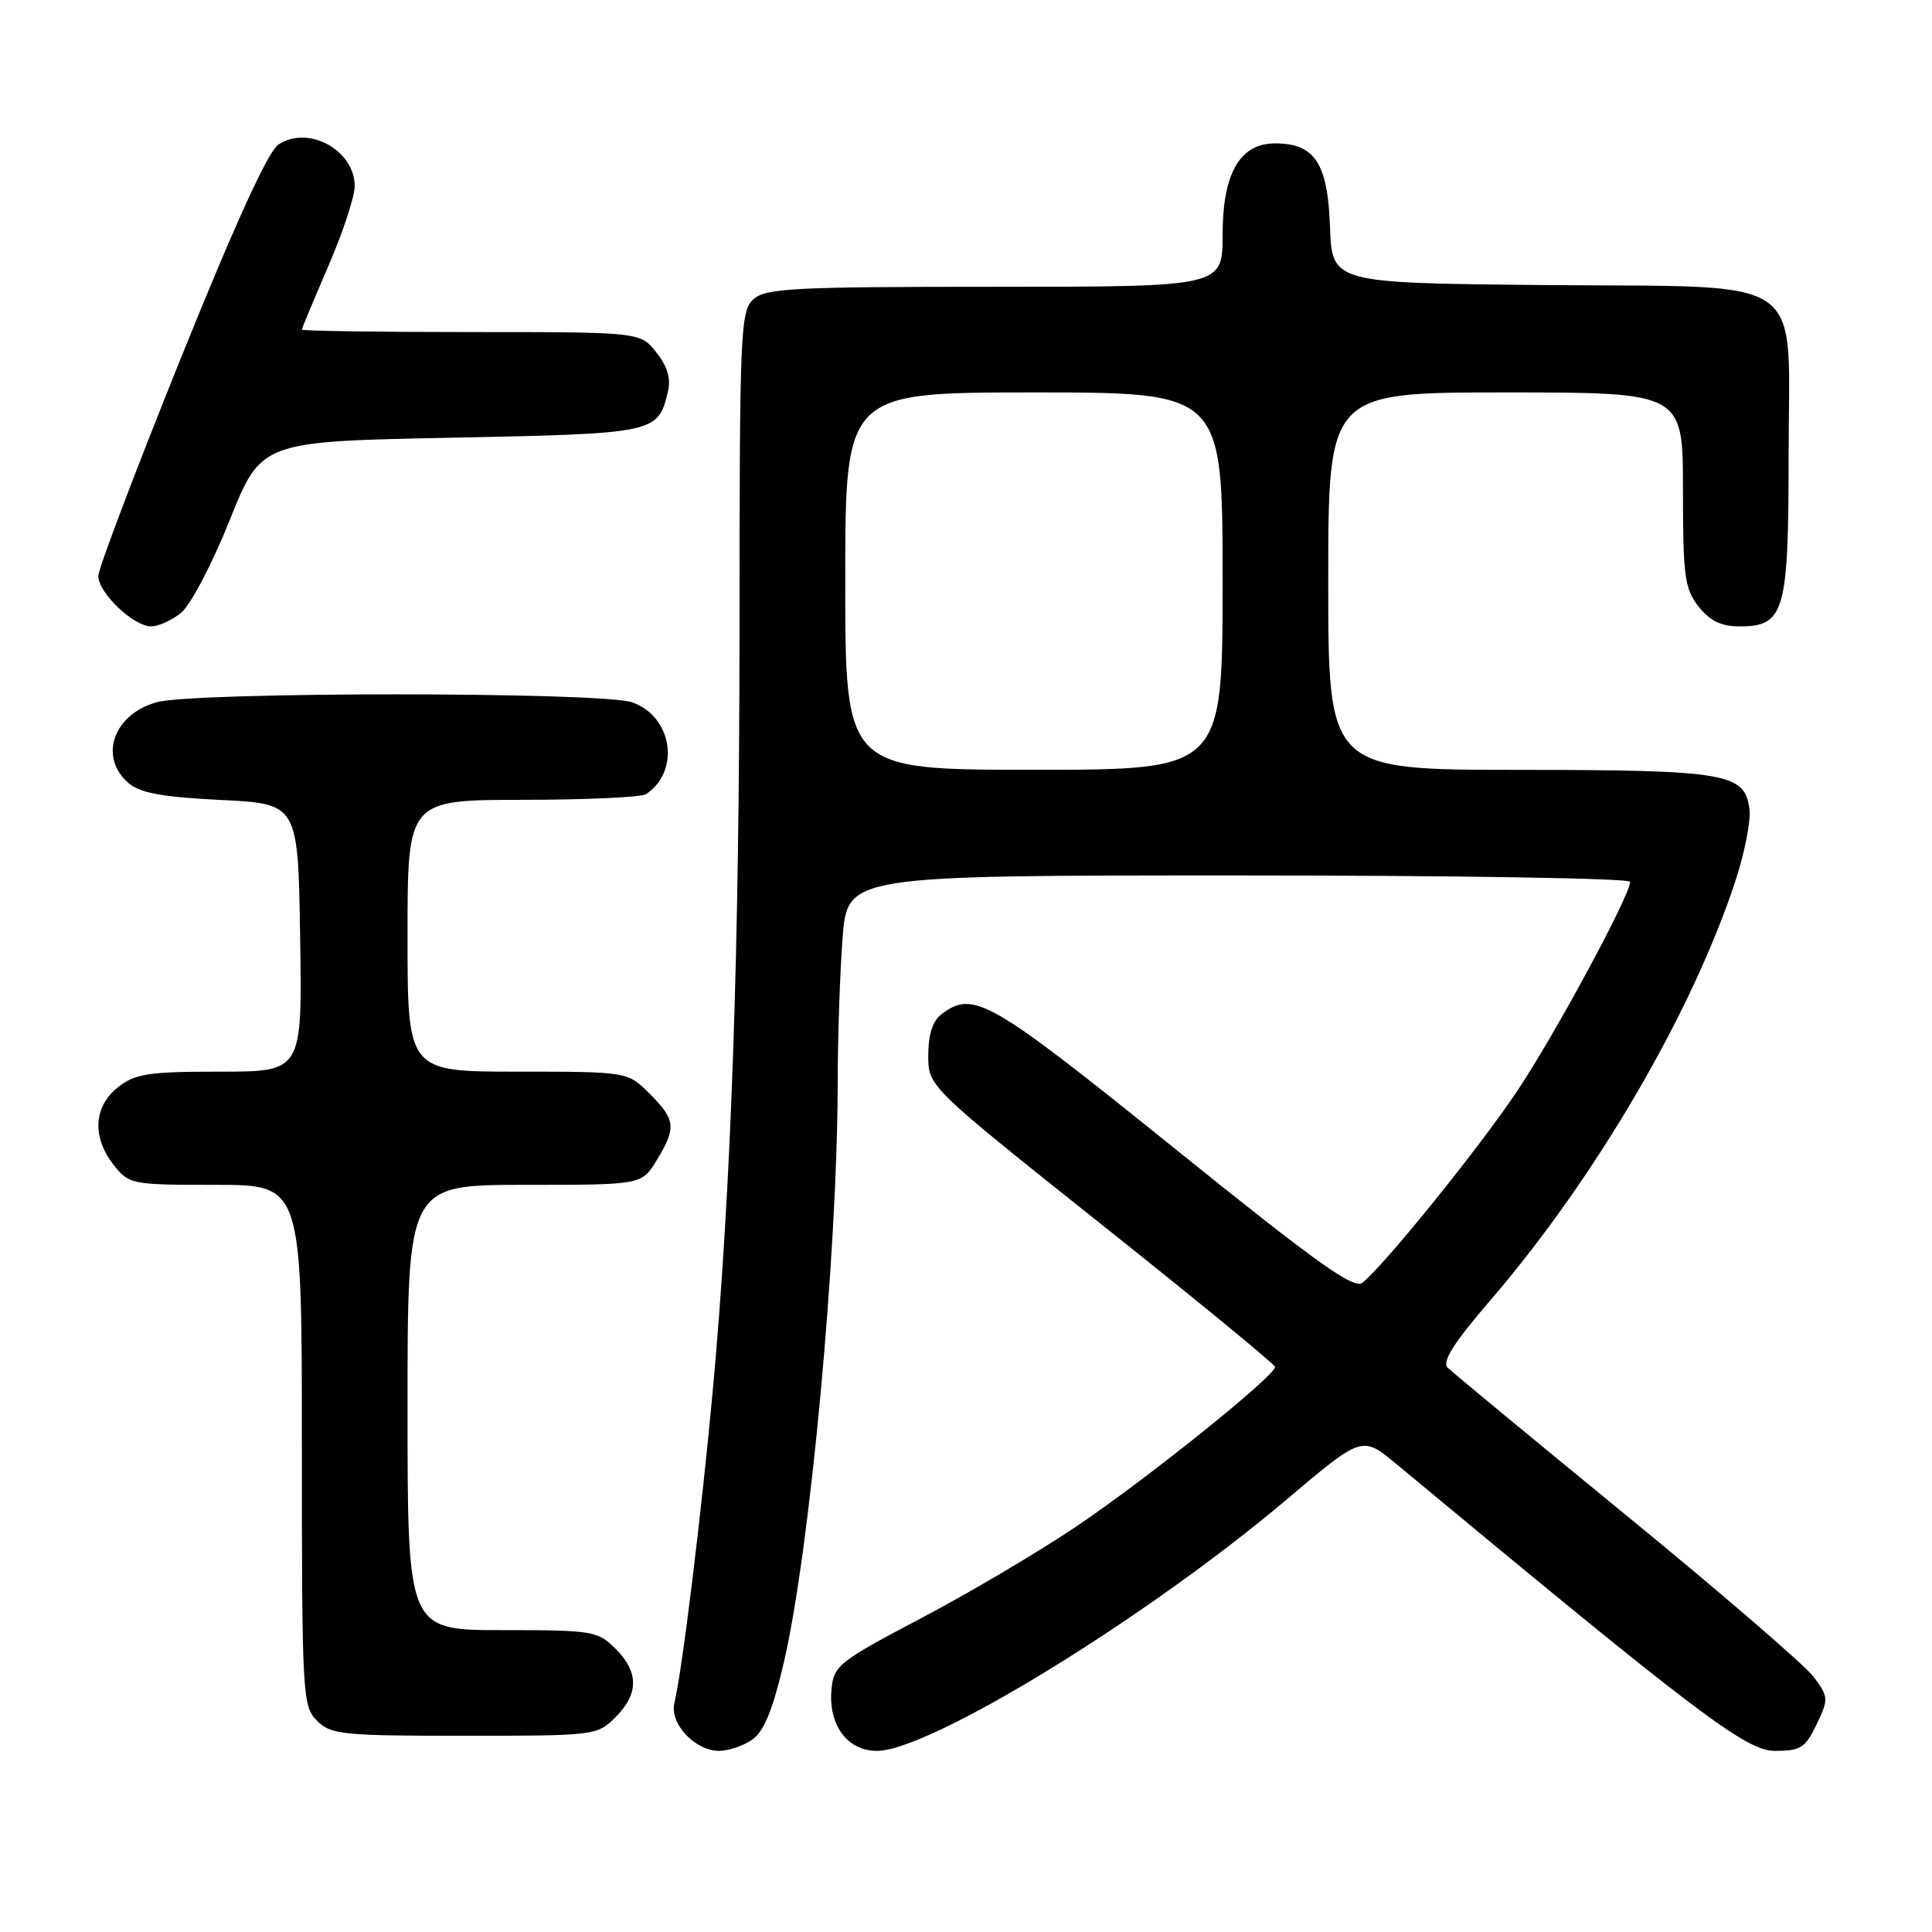 <?xml version="1.0" encoding="UTF-8" standalone="no"?>
<!DOCTYPE svg PUBLIC "-//W3C//DTD SVG 1.1//EN" "http://www.w3.org/Graphics/SVG/1.1/DTD/svg11.dtd" >
<svg xmlns="http://www.w3.org/2000/svg" xmlns:xlink="http://www.w3.org/1999/xlink" version="1.1" viewBox="0 0 256 256">
 <g >
 <path fill="currentColor"
d=" M 99.69 230.50 C 101.23 229.42 102.40 226.55 103.87 220.25 C 107.33 205.38 110.96 166.24 111.00 143.50 C 111.00 137.45 111.30 128.79 111.65 124.25 C 112.30 116.00 112.30 116.00 164.15 116.00 C 192.67 116.00 216.00 116.38 216.00 116.84 C 216.00 118.64 206.07 137.04 201.04 144.56 C 196.05 152.03 183.68 167.36 180.56 169.95 C 179.42 170.90 174.64 167.49 155.50 152.06 C 131.10 132.40 128.98 131.18 124.75 134.39 C 123.58 135.28 123.00 137.09 123.00 139.85 C 123.00 143.97 123.00 143.97 145.95 162.24 C 158.57 172.28 168.92 180.78 168.95 181.12 C 169.04 182.25 151.94 195.99 142.64 202.25 C 137.61 205.64 128.32 211.13 122.00 214.45 C 111.15 220.16 110.48 220.69 110.18 223.82 C 109.73 228.55 112.26 232.00 116.19 232.00 C 123.21 232.00 151.97 214.36 170.50 198.68 C 180.49 190.23 180.49 190.23 185.00 193.97 C 225.02 227.21 231.35 232.00 235.20 232.00 C 238.60 232.00 239.22 231.60 240.71 228.49 C 242.31 225.14 242.29 224.86 240.36 222.24 C 239.25 220.73 228.12 211.13 215.62 200.90 C 203.13 190.67 192.41 181.81 191.82 181.22 C 191.04 180.44 192.63 177.93 197.46 172.32 C 211.39 156.13 224.19 134.23 229.93 116.79 C 231.15 113.09 232.00 108.83 231.82 107.31 C 231.26 102.44 228.91 102.03 201.25 102.01 C 176.00 102.00 176.00 102.00 176.00 77.00 C 176.00 52.00 176.00 52.00 199.50 52.00 C 223.00 52.00 223.00 52.00 223.00 64.87 C 223.00 76.37 223.22 78.01 225.07 80.37 C 226.58 82.28 228.07 83.00 230.52 83.00 C 236.45 83.00 237.00 81.09 237.00 60.45 C 237.00 35.86 240.23 38.11 204.45 37.77 C 176.50 37.50 176.50 37.50 176.23 30.00 C 175.93 21.61 174.20 19.00 168.96 19.00 C 164.28 19.00 162.00 22.97 162.00 31.13 C 162.00 38.00 162.00 38.00 131.83 38.00 C 105.16 38.00 101.45 38.19 99.83 39.65 C 98.11 41.21 98.00 43.87 97.99 82.40 C 97.98 126.30 96.90 157.39 94.47 184.00 C 92.97 200.36 90.38 221.50 89.36 225.66 C 88.69 228.37 92.09 232.00 95.28 232.00 C 96.53 232.00 98.52 231.33 99.69 230.50 Z  M 81.55 227.55 C 84.66 224.43 84.66 221.57 81.55 218.45 C 79.20 216.11 78.53 216.00 66.55 216.00 C 54.00 216.00 54.00 216.00 54.00 186.50 C 54.00 157.00 54.00 157.00 69.51 157.00 C 85.03 157.00 85.03 157.00 87.01 153.75 C 89.64 149.44 89.53 148.37 86.08 144.92 C 83.15 142.00 83.15 142.00 68.58 142.00 C 54.00 142.00 54.00 142.00 54.00 124.00 C 54.00 106.00 54.00 106.00 69.25 105.98 C 77.64 105.98 85.00 105.64 85.60 105.23 C 90.20 102.16 89.10 94.93 83.76 93.06 C 79.72 91.66 25.82 91.65 20.76 93.05 C 15.02 94.64 13.04 100.33 17.03 103.76 C 18.56 105.08 21.53 105.62 29.28 106.00 C 39.50 106.50 39.50 106.50 39.77 124.25 C 40.05 142.00 40.05 142.00 29.16 142.00 C 19.66 142.00 17.93 142.26 15.63 144.07 C 12.39 146.62 12.17 150.68 15.07 154.37 C 17.10 156.94 17.42 157.00 28.57 157.00 C 40.00 157.00 40.00 157.00 40.00 191.50 C 40.00 224.67 40.08 226.08 42.00 228.00 C 43.85 229.85 45.33 230.00 61.55 230.00 C 78.84 230.00 79.13 229.96 81.55 227.55 Z  M 24.01 81.19 C 25.24 80.19 28.13 74.68 30.43 68.94 C 34.61 58.50 34.61 58.50 59.77 58.00 C 86.89 57.46 87.16 57.40 88.49 51.96 C 88.93 50.18 88.47 48.60 86.98 46.71 C 84.85 44.00 84.85 44.00 62.43 44.00 C 50.09 44.00 40.00 43.85 40.00 43.68 C 40.00 43.50 41.58 39.72 43.50 35.28 C 45.42 30.83 47.00 26.06 47.00 24.67 C 47.00 19.89 40.85 16.53 36.89 19.16 C 35.51 20.07 31.15 29.64 23.94 47.52 C 17.96 62.36 13.05 75.31 13.03 76.30 C 12.99 78.52 17.67 83.00 20.04 83.00 C 20.99 83.00 22.78 82.19 24.01 81.19 Z  M 112.00 77.00 C 112.00 52.00 112.00 52.00 137.00 52.00 C 162.00 52.00 162.00 52.00 162.00 77.00 C 162.00 102.00 162.00 102.00 137.00 102.00 C 112.00 102.00 112.00 102.00 112.00 77.00 Z "/>
</g>
</svg>